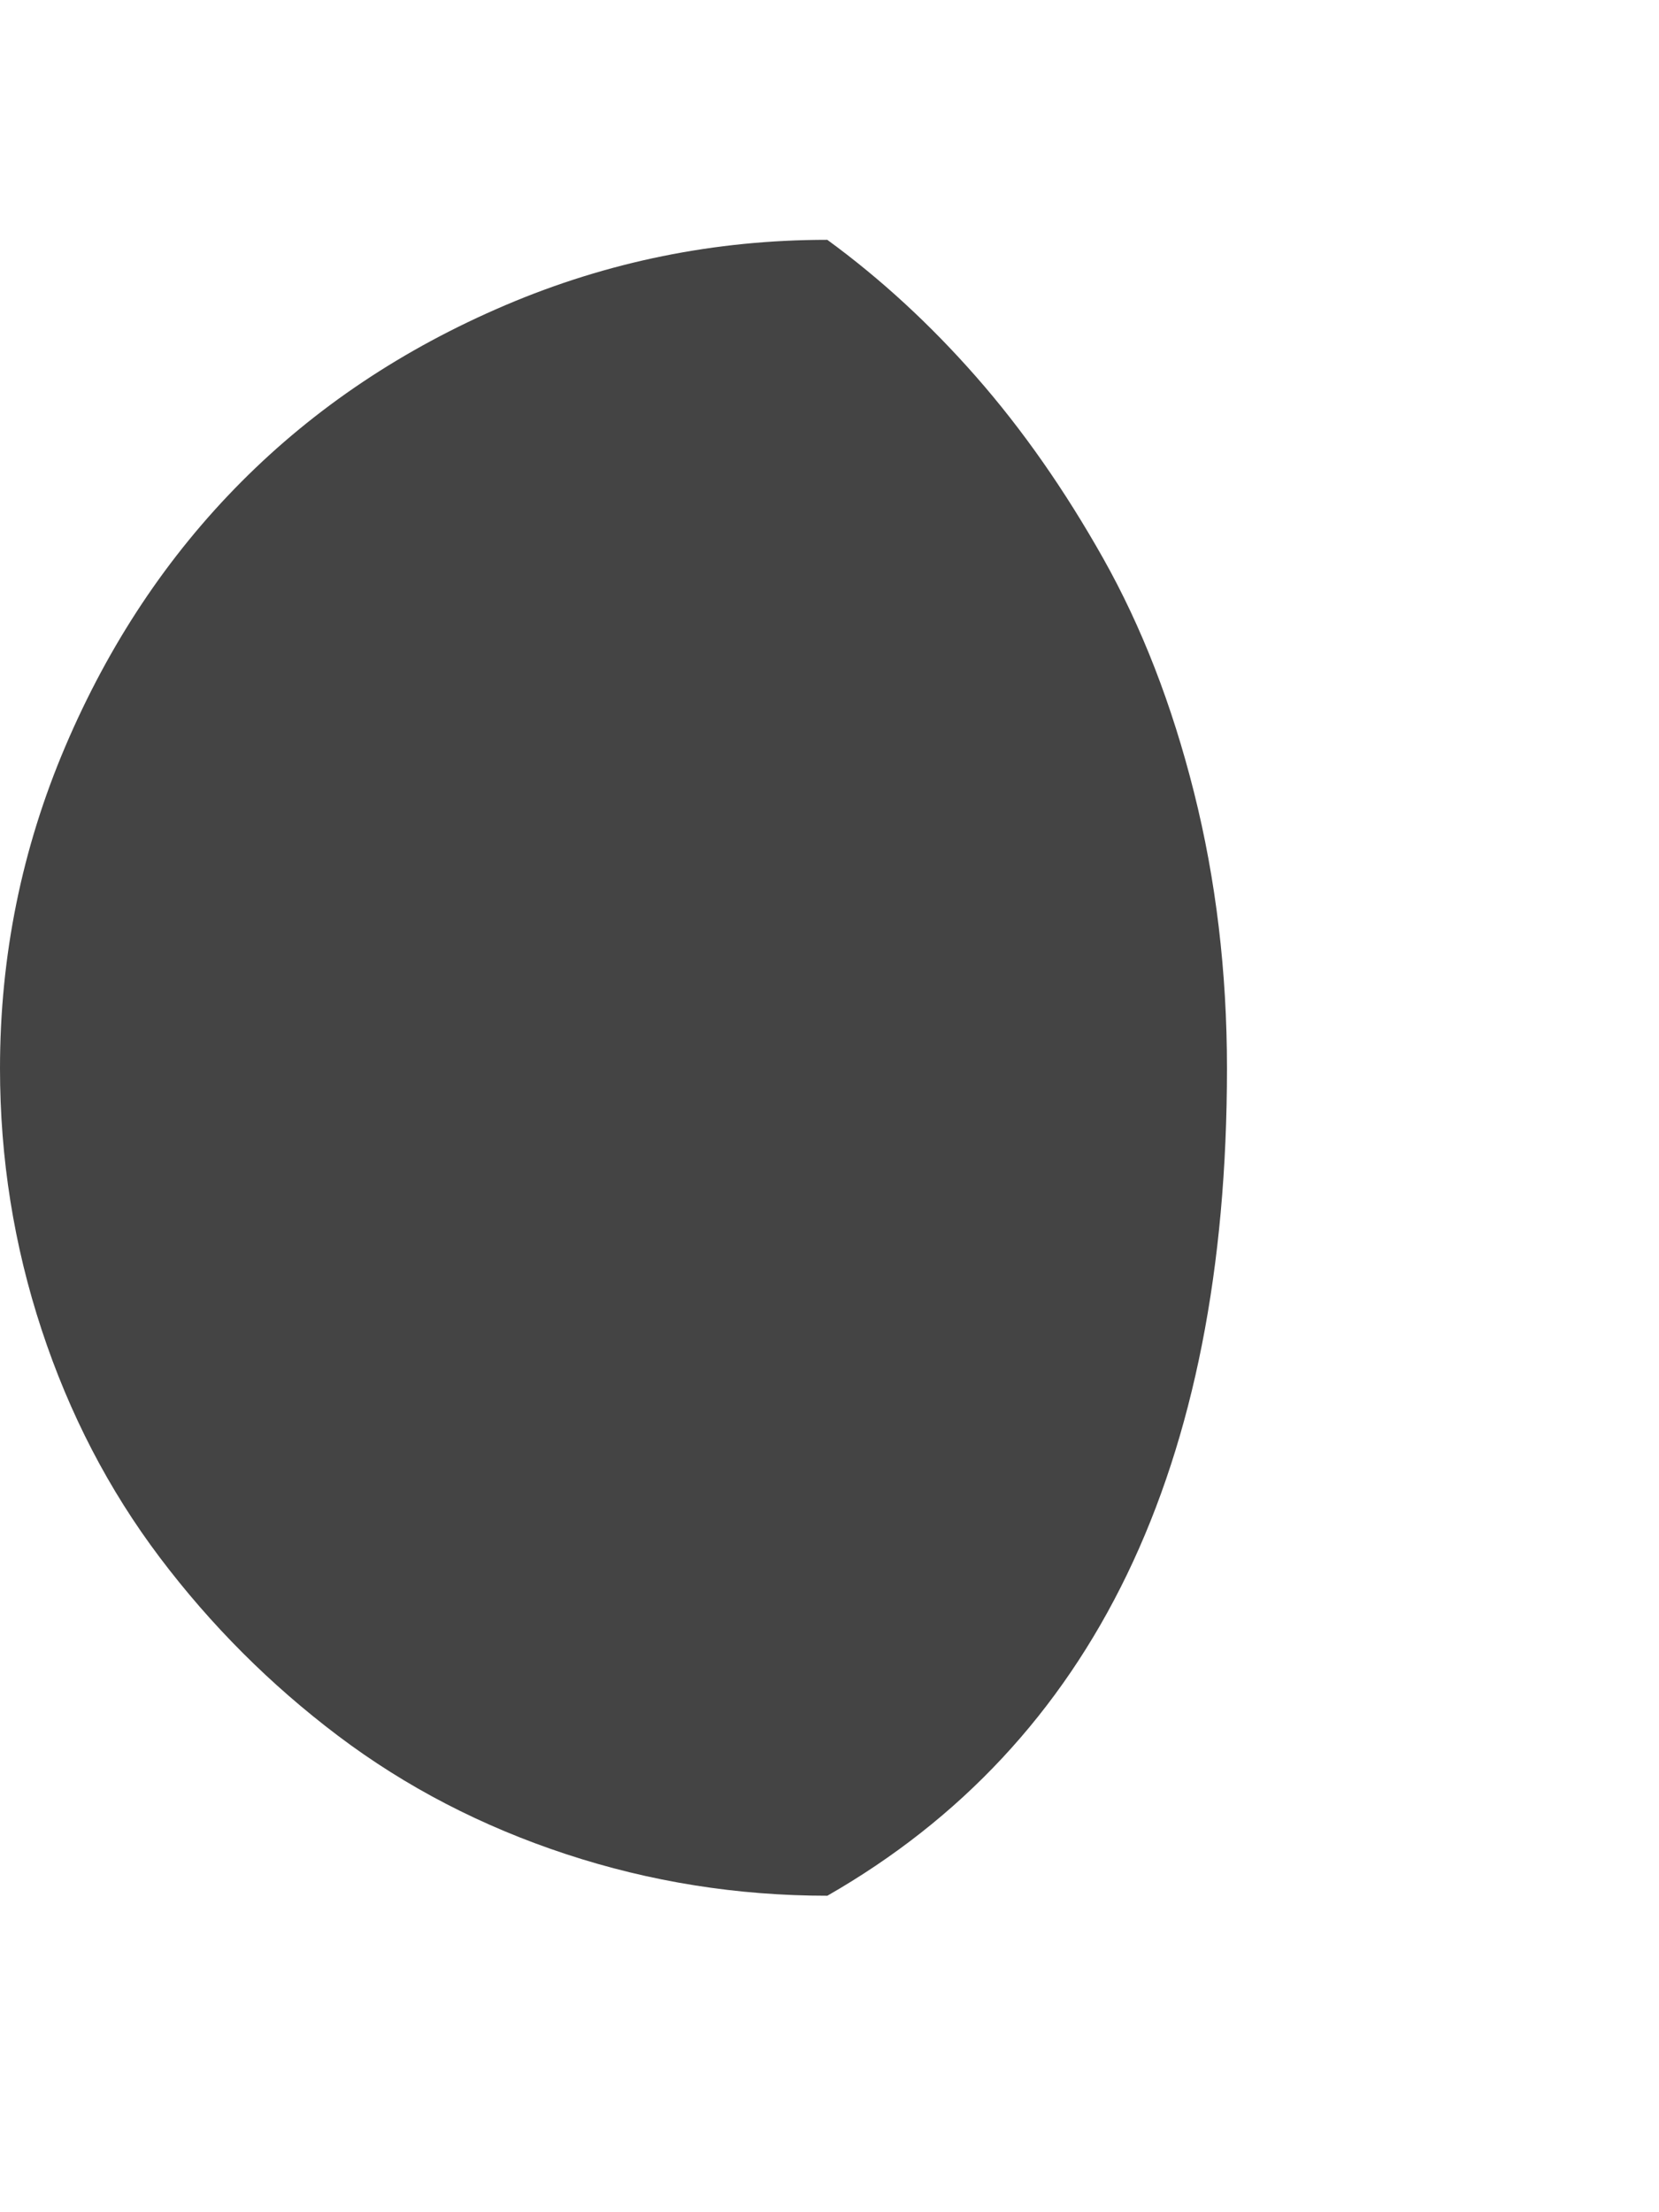 <?xml version="1.0" encoding="utf-8"?>
<!-- Generated by IcoMoon.io -->
<!DOCTYPE svg PUBLIC "-//W3C//DTD SVG 1.1//EN" "http://www.w3.org/Graphics/SVG/1.1/DTD/svg11.dtd">
<svg version="1.1" xmlns="http://www.w3.org/2000/svg" xmlns:xlink="http://www.w3.org/1999/xlink" width="24" height="32" viewBox="0 0 24 32">
<path fill="#444444" d="M0 15.453q0 1.953 0.602 3.781t1.711 3.297 2.578 2.578 3.297 1.711 3.781 0.602q5.781-3.313 5.781-11.969 0-2.094-0.477-3.992t-1.313-3.383-1.836-2.625-2.156-1.984q-2.438 0-4.656 0.945t-3.82 2.555-2.547 3.828-0.945 4.656z"></path>
</svg>
